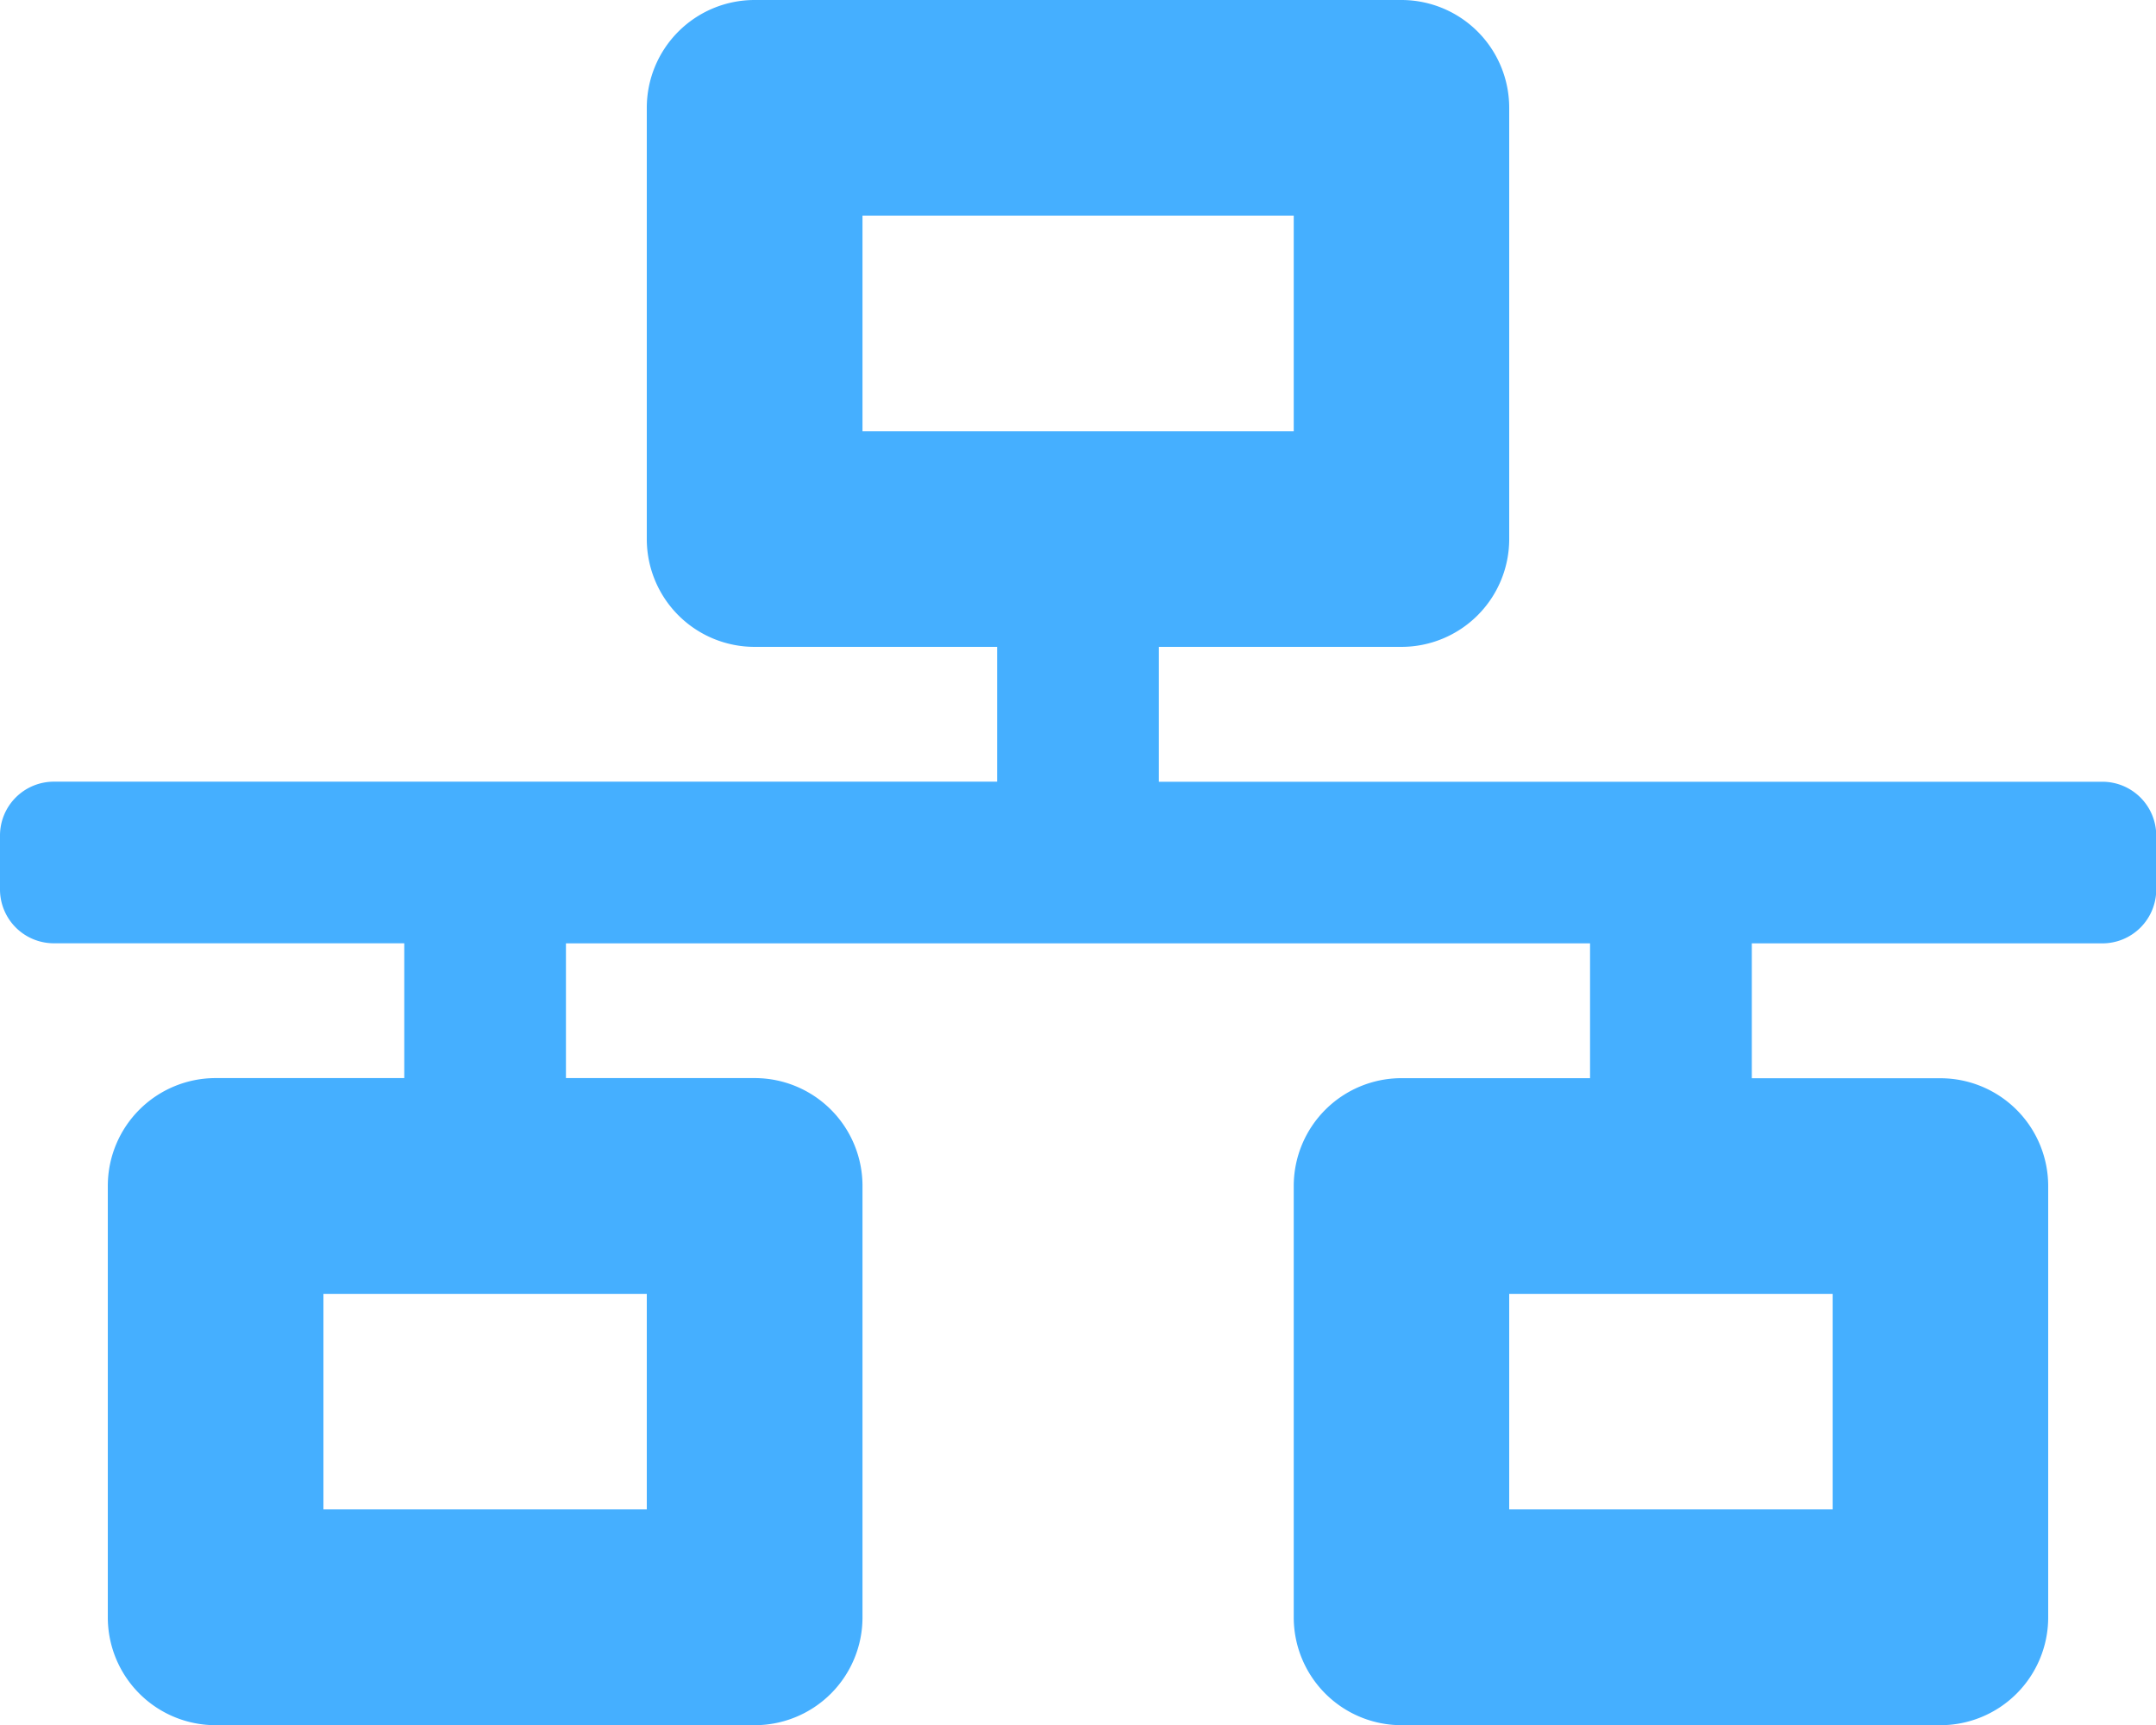 <svg xmlns="http://www.w3.org/2000/svg" width="27.497" height="21.998" viewBox="0 0 27.497 21.998"><defs><style>.a{fill:#45afff;}</style></defs><path class="a" d="M27.5,11.343v-.687a.687.687,0,0,0-.687-.687H14.78V8.249h3.093a1.375,1.375,0,0,0,1.375-1.375v-5.5A1.375,1.375,0,0,0,17.873,0H9.624A1.375,1.375,0,0,0,8.249,1.375v5.5A1.375,1.375,0,0,0,9.624,8.249h3.093V9.968H.687A.687.687,0,0,0,0,10.655v.687a.687.687,0,0,0,.687.687H5.156v1.719H2.75a1.375,1.375,0,0,0-1.375,1.375v5.5A1.375,1.375,0,0,0,2.75,22H9.624A1.375,1.375,0,0,0,11,20.623v-5.5a1.375,1.375,0,0,0-1.375-1.375H7.218V12.03H20.279v1.719H17.873A1.375,1.375,0,0,0,16.5,15.124v5.5A1.375,1.375,0,0,0,17.873,22h6.874a1.375,1.375,0,0,0,1.375-1.375v-5.5a1.375,1.375,0,0,0-1.375-1.375H22.342V12.03H26.81A.687.687,0,0,0,27.5,11.343ZM11,5.5V2.75h5.5V5.5ZM8.249,19.248H4.125V16.5H8.249Zm15.124,0H19.248V16.5h4.125Z"/></svg>